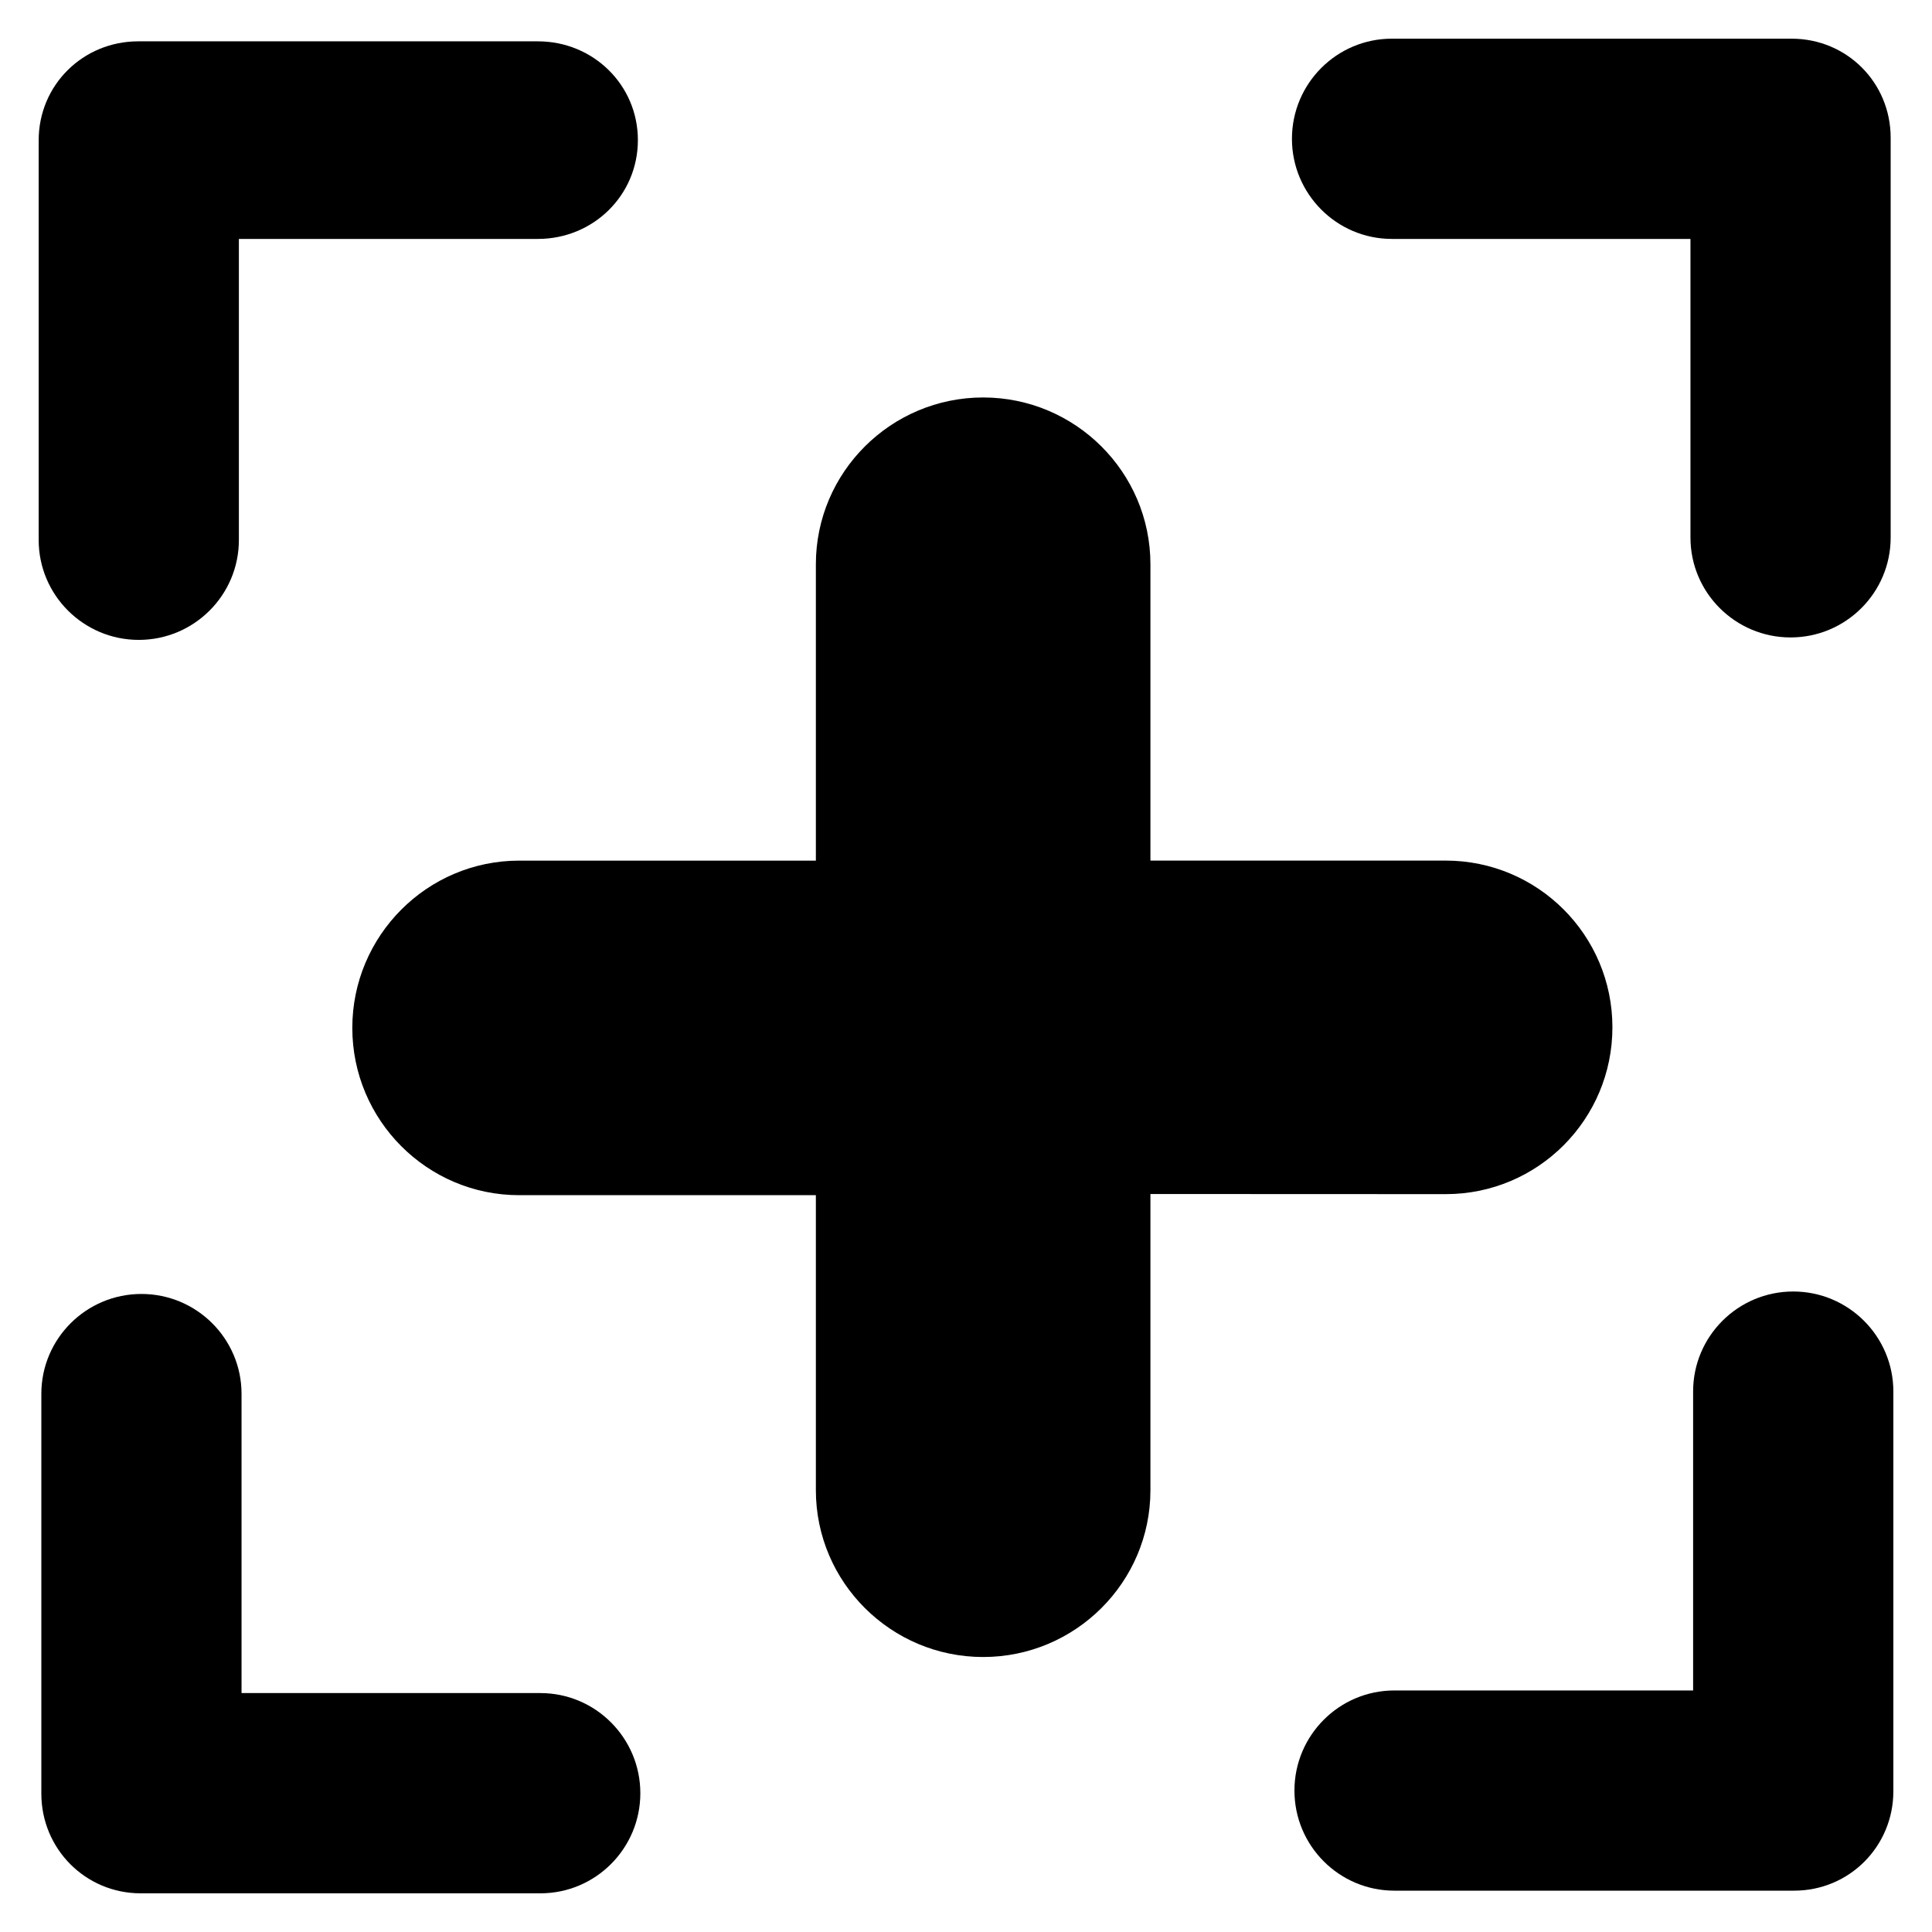 <?xml version="1.0" encoding="utf-8"?>
<!-- Generator: Adobe Illustrator 16.0.0, SVG Export Plug-In . SVG Version: 6.00 Build 0)  -->
<!DOCTYPE svg PUBLIC "-//W3C//DTD SVG 1.1//EN" "http://www.w3.org/Graphics/SVG/1.1/DTD/svg11.dtd">
<svg version="1.1" id="Layer_1" xmlns="http://www.w3.org/2000/svg" xmlns:xlink="http://www.w3.org/1999/xlink" x="0px" y="0px"
	 width="48px" height="48px" viewBox="0 0 48 48" enable-background="new 0 0 48 48" xml:space="preserve">
<g>
	<path d="M40.06,25.523c0-2.289-1.855-4.142-4.144-4.142h-7.334V14.02c0-2.289-1.868-4.145-4.156-4.145S20.27,11.73,20.27,14.02
		v7.362h-7.371c-2.289,0-4.146,1.867-4.146,4.156s1.856,4.156,4.146,4.156h7.371v7.329c0,2.289,1.867,4.145,4.156,4.145
		s4.156-1.855,4.156-4.145v-7.358l7.338,0.003C38.208,29.668,40.06,27.813,40.06,25.523z"/>
	<path d="M3.448,15.898c1.372,0,2.487-1.111,2.487-2.483V5.936h7.43c1.372,0,2.483-1.083,2.483-2.455
		c0-1.371-1.111-2.454-2.483-2.454H3.434c-1.372,0-2.473,1.086-2.473,2.458v9.931C0.961,14.787,2.077,15.898,3.448,15.898z"/>
	<path d="M44.552,32.087c-1.372,0-2.487,1.112-2.487,2.483v7.429h-7.422c-1.372,0-2.483,1.116-2.483,2.487s1.111,2.487,2.483,2.487
		h9.931c1.372,0,2.466-1.101,2.466-2.472V34.57C47.039,33.199,45.923,32.087,44.552,32.087z"/>
	<path d="M13.426,42.064H6.001v-7.434c0-1.371-1.116-2.482-2.487-2.482c-1.372,0-2.487,1.111-2.487,2.482v9.932
		c0,1.372,1.097,2.477,2.468,2.477h9.931c1.372,0,2.483-1.116,2.483-2.487S14.797,42.064,13.426,42.064z"/>
	<path d="M34.581,5.936h7.418v7.419c0,1.371,1.116,2.482,2.487,2.482c1.372,0,2.487-1.111,2.487-2.482V3.423
		c0-1.371-1.089-2.462-2.461-2.462h-9.932c-1.371,0-2.482,1.116-2.482,2.487S33.21,5.936,34.581,5.936z"/>
</g>
</svg>
